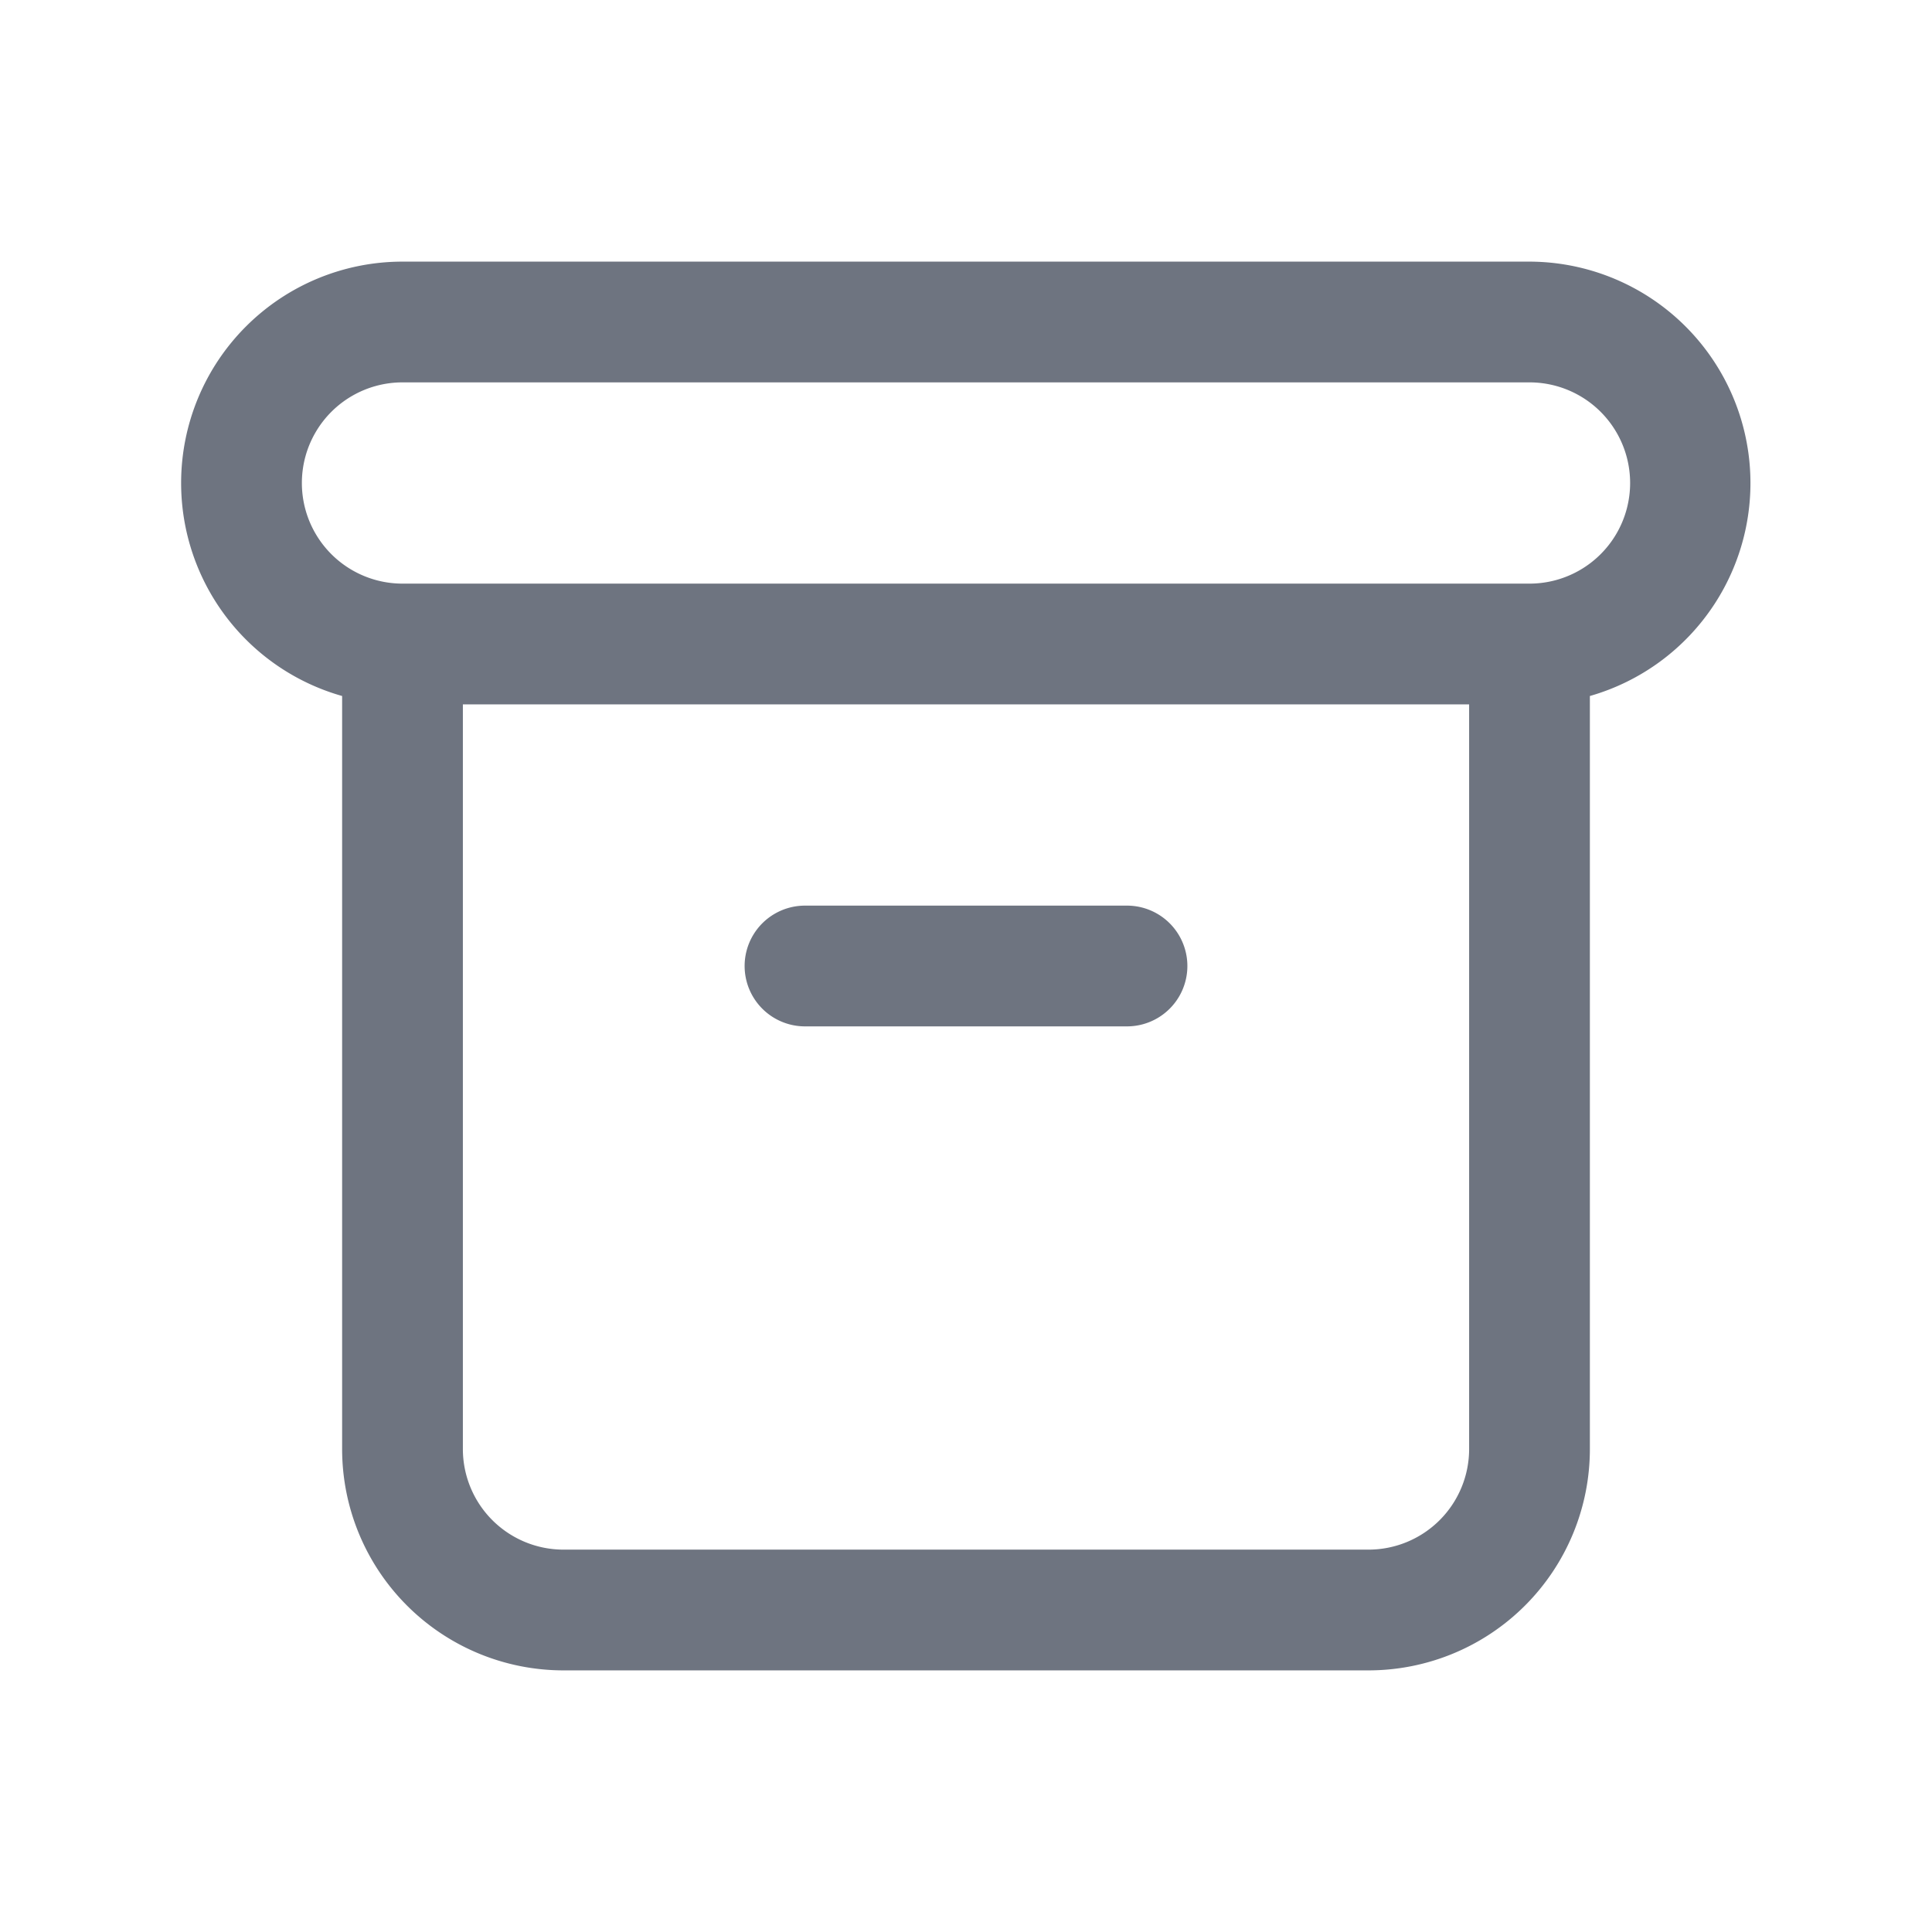 <svg width="24" height="24" fill="none" xmlns="http://www.w3.org/2000/svg"><path fill-rule="evenodd" clip-rule="evenodd" d="M5 4.75a1.25 1.25 0 1 0 0 2.5h14a1.25 1.25 0 1 0 0-2.5H5ZM2.25 6a2.75 2.75 0 0 0 2 2.646V18A2.75 2.75 0 0 0 7 20.75h10A2.75 2.75 0 0 0 19.75 18V8.646A2.751 2.751 0 0 0 19 3.25H5A2.75 2.75 0 0 0 2.25 6Zm16 12V8.75H5.75V18A1.25 1.25 0 0 0 7 19.25h10A1.25 1.25 0 0 0 18.25 18ZM10 11.25a.75.75 0 0 0 0 1.5h4a.75.75 0 0 0 0-1.5h-4Z" fill="#6E7480"/></svg>